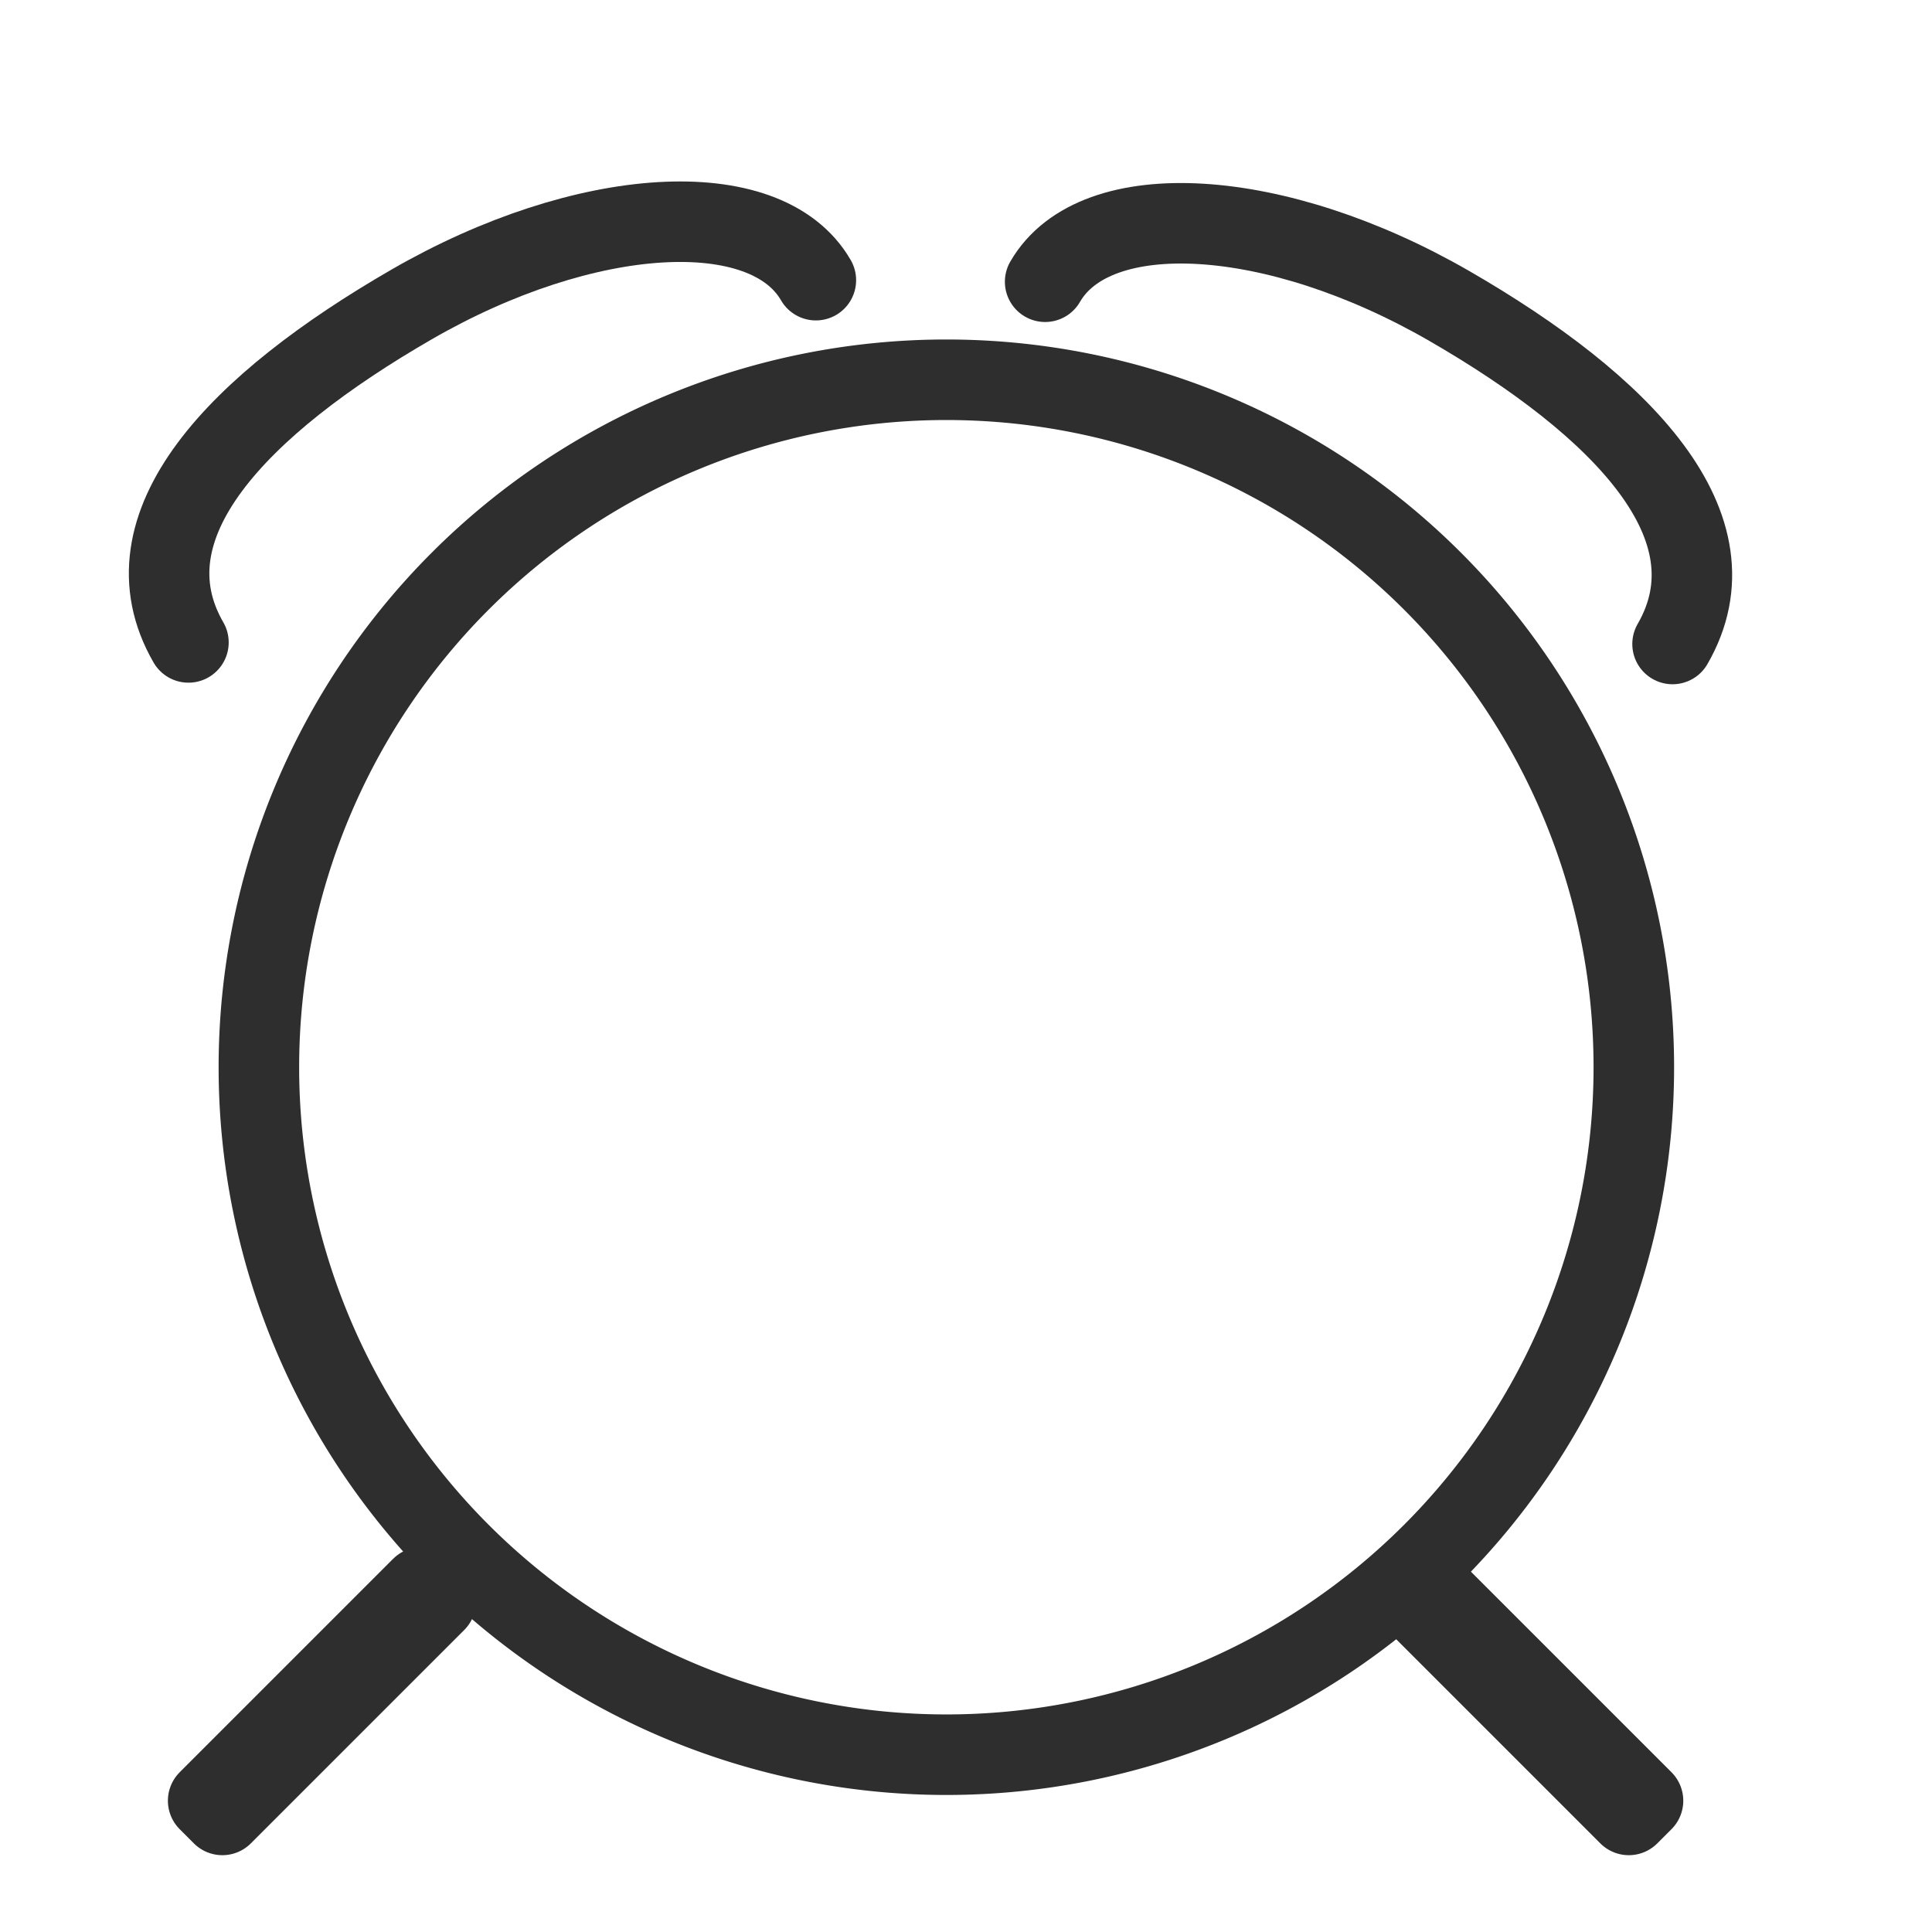 <?xml version="1.0" encoding="UTF-8" standalone="no"?>
<!-- Created with Inkscape (http://www.inkscape.org/) -->

<svg
   xmlns:dc="http://purl.org/dc/elements/1.1/"
   xmlns:cc="http://creativecommons.org/ns#"
   xmlns:rdf="http://www.w3.org/1999/02/22-rdf-syntax-ns#"
   xmlns:svg="http://www.w3.org/2000/svg"
   xmlns="http://www.w3.org/2000/svg"
   xmlns:sodipodi="http://sodipodi.sourceforge.net/DTD/sodipodi-0.dtd"
   xmlns:inkscape="http://www.inkscape.org/namespaces/inkscape"
   width="48"
   height="48"
   id="svg3021"
   version="1.1"
   inkscape:version="0.48.4 r9939"
   sodipodi:docname="New document 3">
  <defs
     id="defs3023" />
  <sodipodi:namedview
     id="base"
     pagecolor="#ffffff"
     bordercolor="#666666"
     borderopacity="1.0"
     inkscape:pageopacity="0.0"
     inkscape:pageshadow="2"
     inkscape:zoom="2"
     inkscape:cx="-36.5"
     inkscape:cy="16"
     inkscape:document-units="px"
     inkscape:current-layer="layer1"
     showgrid="false"
     showguides="true"
     inkscape:guide-bbox="true"
     inkscape:window-width="1256"
     inkscape:window-height="505"
     inkscape:window-x="86"
     inkscape:window-y="108"
     inkscape:window-maximized="0" />
  <g
     inkscape:label="Layer 1"
     inkscape:groupmode="layer"
     id="layer1"
     transform="translate(0,-1004.362)">
    <path
       sodipodi:type="arc"
       style="fill:#2e2e2e;fill-opacity:0;stroke:#2e2e2e;stroke-width:2.343;stroke-miterlimit:4;stroke-dasharray:none"
       id="path3029"
       sodipodi:cx="36"
       sodipodi:cy="42.5"
       sodipodi:rx="20"
       sodipodi:ry="20"
       d="m 56,42.5 a 20,20 0 1 1 -40,0 20,20 0 1 1 40,0 z"
       transform="matrix(0.854,0,0,0.854,-7.232,994.582)" />
    <rect
       style="fill:#2e2e2e;fill-opacity:0;stroke:#2e2e2e;stroke-width:2;stroke-linejoin:round;stroke-miterlimit:4;stroke-dasharray:none"
       id="rect3799-8"
       width="0.5"
       height="7.5"
       x="-713.569"
       y="763.307"
       transform="matrix(0.707,-0.707,0.707,0.707,0,0)" />
    <rect
       style="fill:#2e2e2e;fill-opacity:0;stroke:#2e2e2e;stroke-width:2;stroke-linecap:round;stroke-linejoin:round;stroke-miterlimit:4;stroke-dasharray:none"
       id="rect3799-8-6"
       width="0.5"
       height="7.5"
       x="-746.095"
       y="-738.281"
       transform="matrix(-0.707,-0.707,0.707,-0.707,0,0)" />
    <path
       style="fill:#2e2e2e;fill-opacity:0;stroke:#2e2e2e;stroke-width:2;stroke-linecap:round;stroke-linejoin:round;stroke-miterlimit:4"
       d="m 4.682,1020.323 c -1.677,-2.905 1.24,-5.912 5.544,-8.397 4.305,-2.485 8.802,-2.755 10.044,-0.603"
       id="path3837"
       inkscape:connector-curvature="0" />
    <path
       style="fill:#2e2e2e;fill-opacity:0;stroke:#2e2e2e;stroke-width:2;stroke-linecap:round;stroke-linejoin:round;stroke-miterlimit:4"
       d="m 41.554,1020.362 c 1.677,-2.905 -1.24,-5.912 -5.544,-8.397 -4.305,-2.485 -8.802,-2.755 -10.044,-0.603"
       id="path3837-3"
       inkscape:connector-curvature="0" />
  </g>
</svg>
